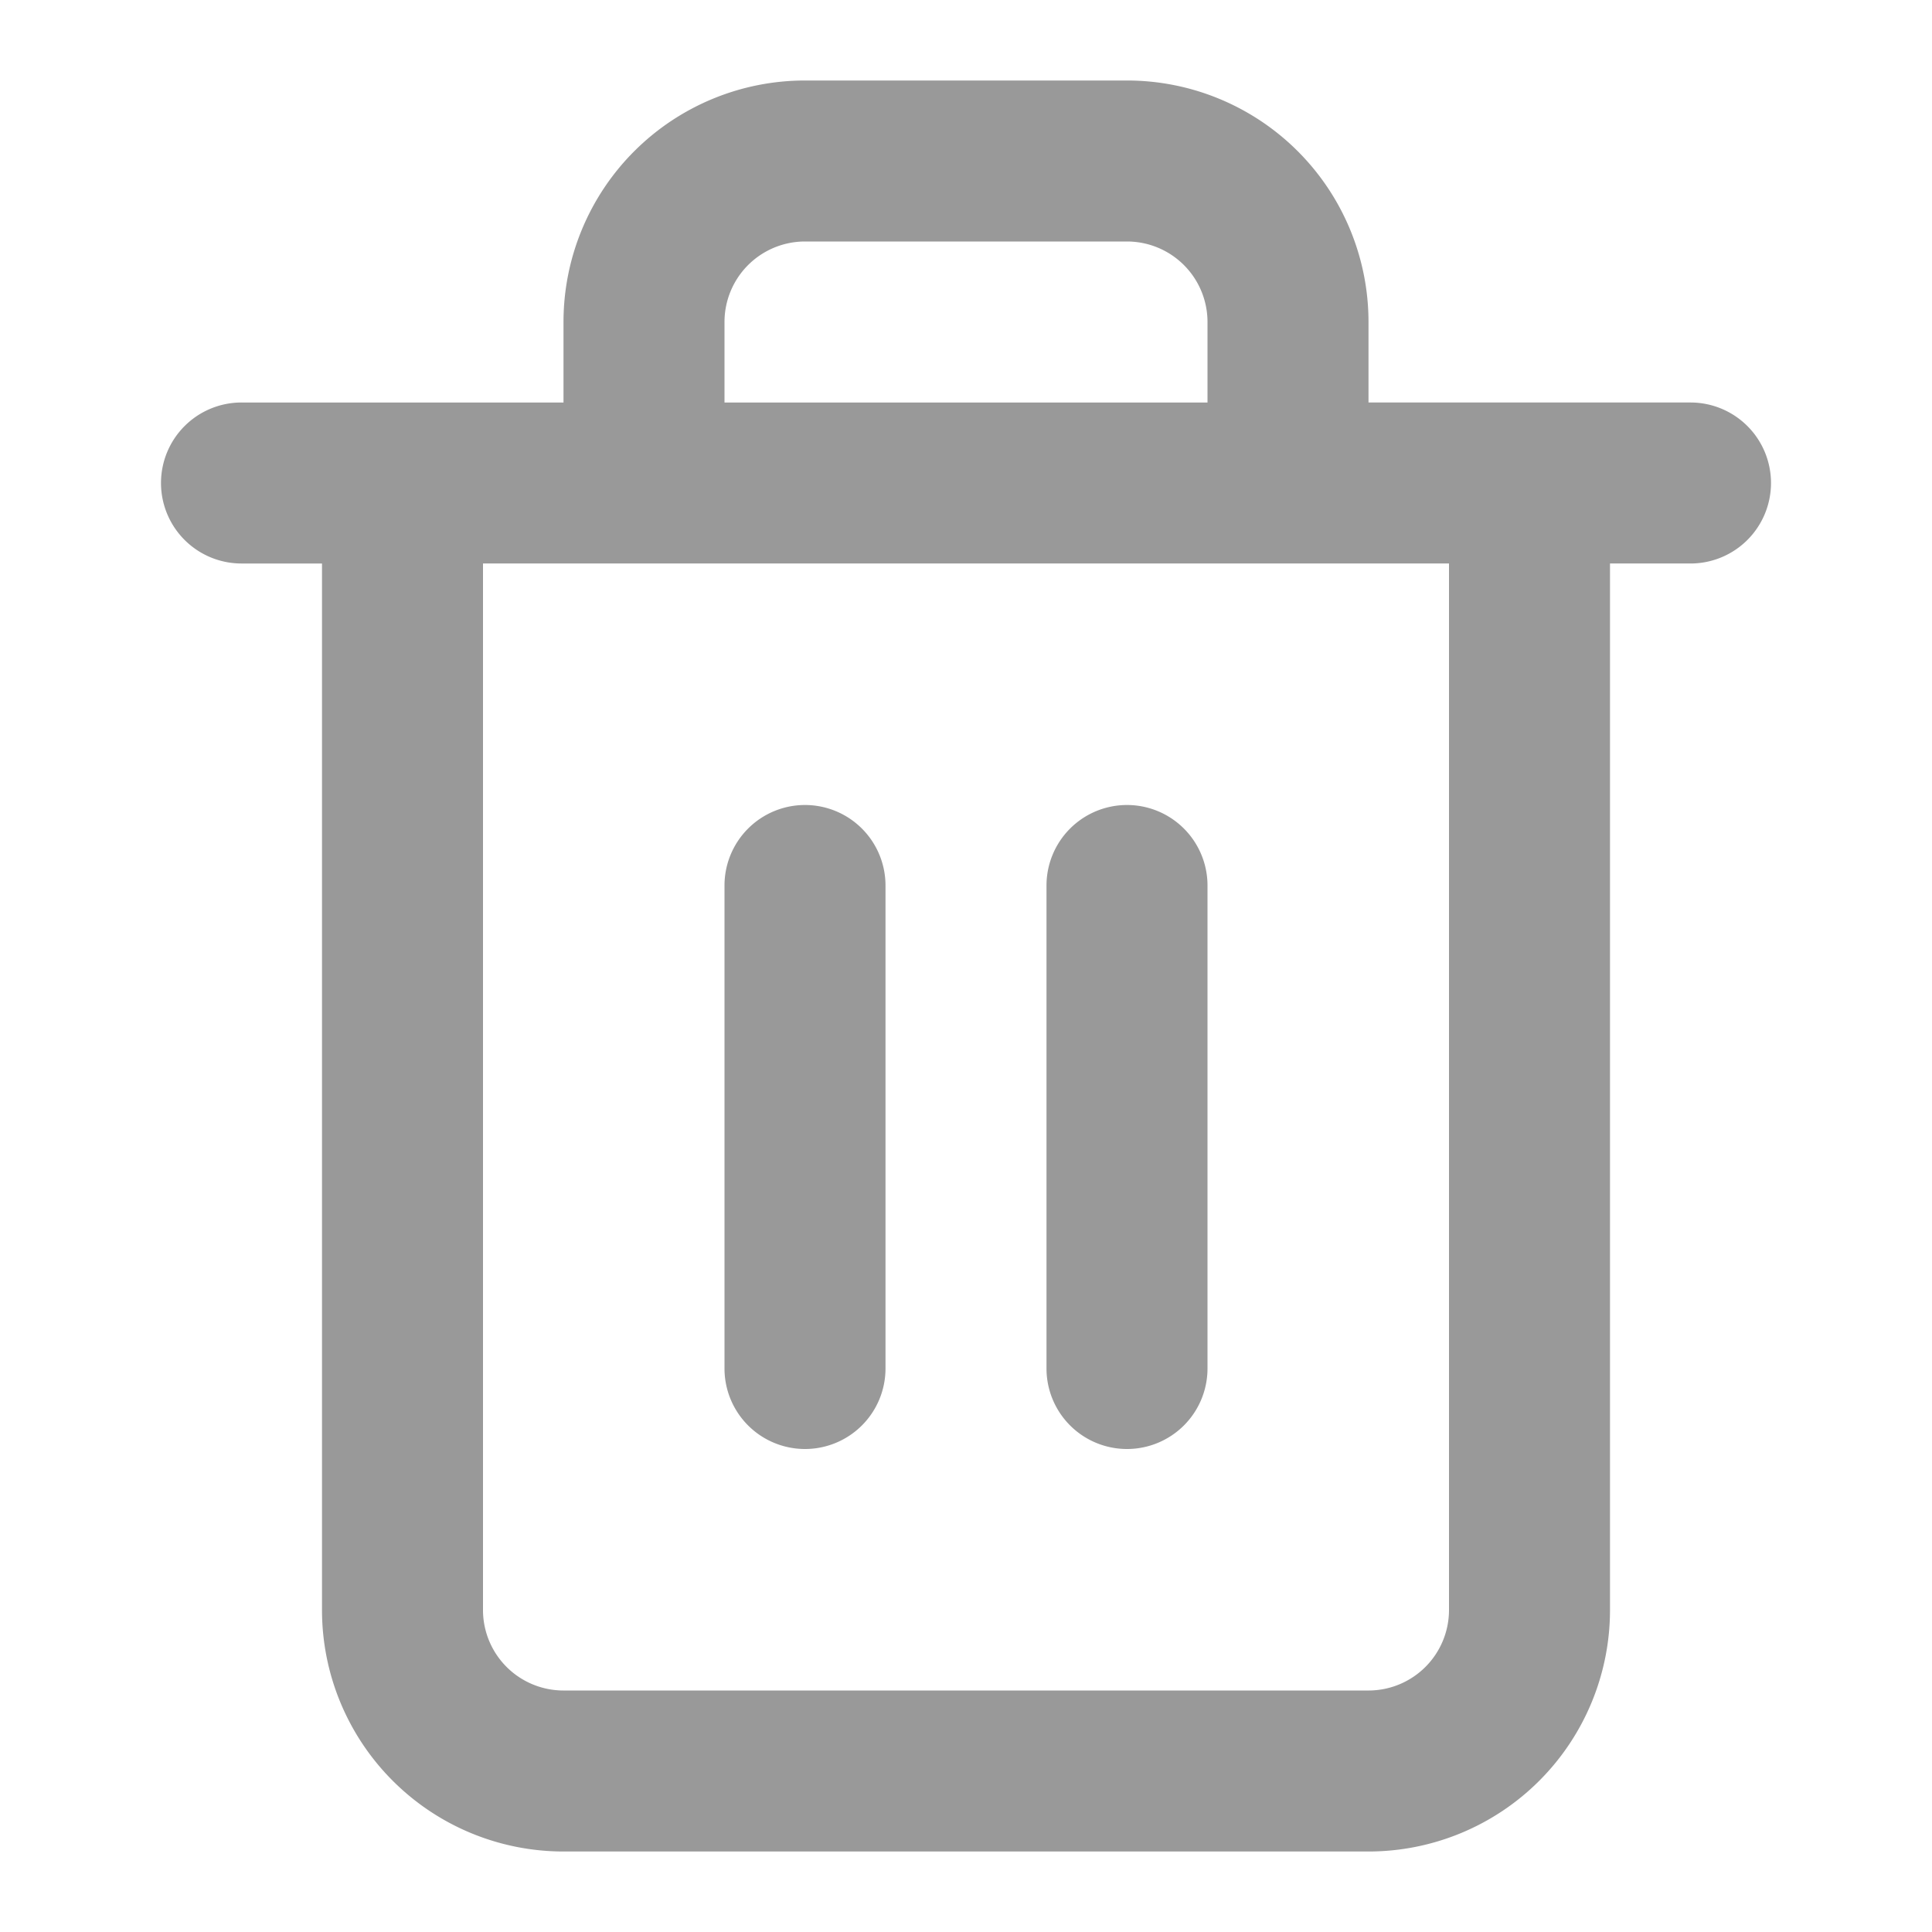 <svg xmlns="http://www.w3.org/2000/svg" width="24" height="24" viewBox="0 0 24 24"><defs><style>.a,.b{fill:#999;}.a{opacity:0;}</style></defs><g transform="translate(777.272 -356.118)"><rect class="a" width="24" height="24" transform="translate(-777.272 356.118)"/><path class="b" d="M-756.272,361.118h-4v-1a3,3,0,0,0-3-3h-4a3,3,0,0,0-3,3v1h-4a1,1,0,0,0-1,1,1,1,0,0,0,1,1h1v13a3,3,0,0,0,3,3h10a3,3,0,0,0,3-3v-13h1a1,1,0,0,0,1-1A1,1,0,0,0-756.272,361.118Zm-12-1a1,1,0,0,1,1-1h4a1,1,0,0,1,1,1v1h-6Zm9,16a1,1,0,0,1-1,1h-10a1,1,0,0,1-1-1v-13h12Z"/><path class="b" d="M-767.272,366.118a1,1,0,0,0-1,1v6a1,1,0,0,0,1,1,1,1,0,0,0,1-1v-6A1,1,0,0,0-767.272,366.118Z"/><path class="b" d="M-763.272,366.118a1,1,0,0,0-1,1v6a1,1,0,0,0,1,1,1,1,0,0,0,1-1v-6A1,1,0,0,0-763.272,366.118Z"/></g></svg>
